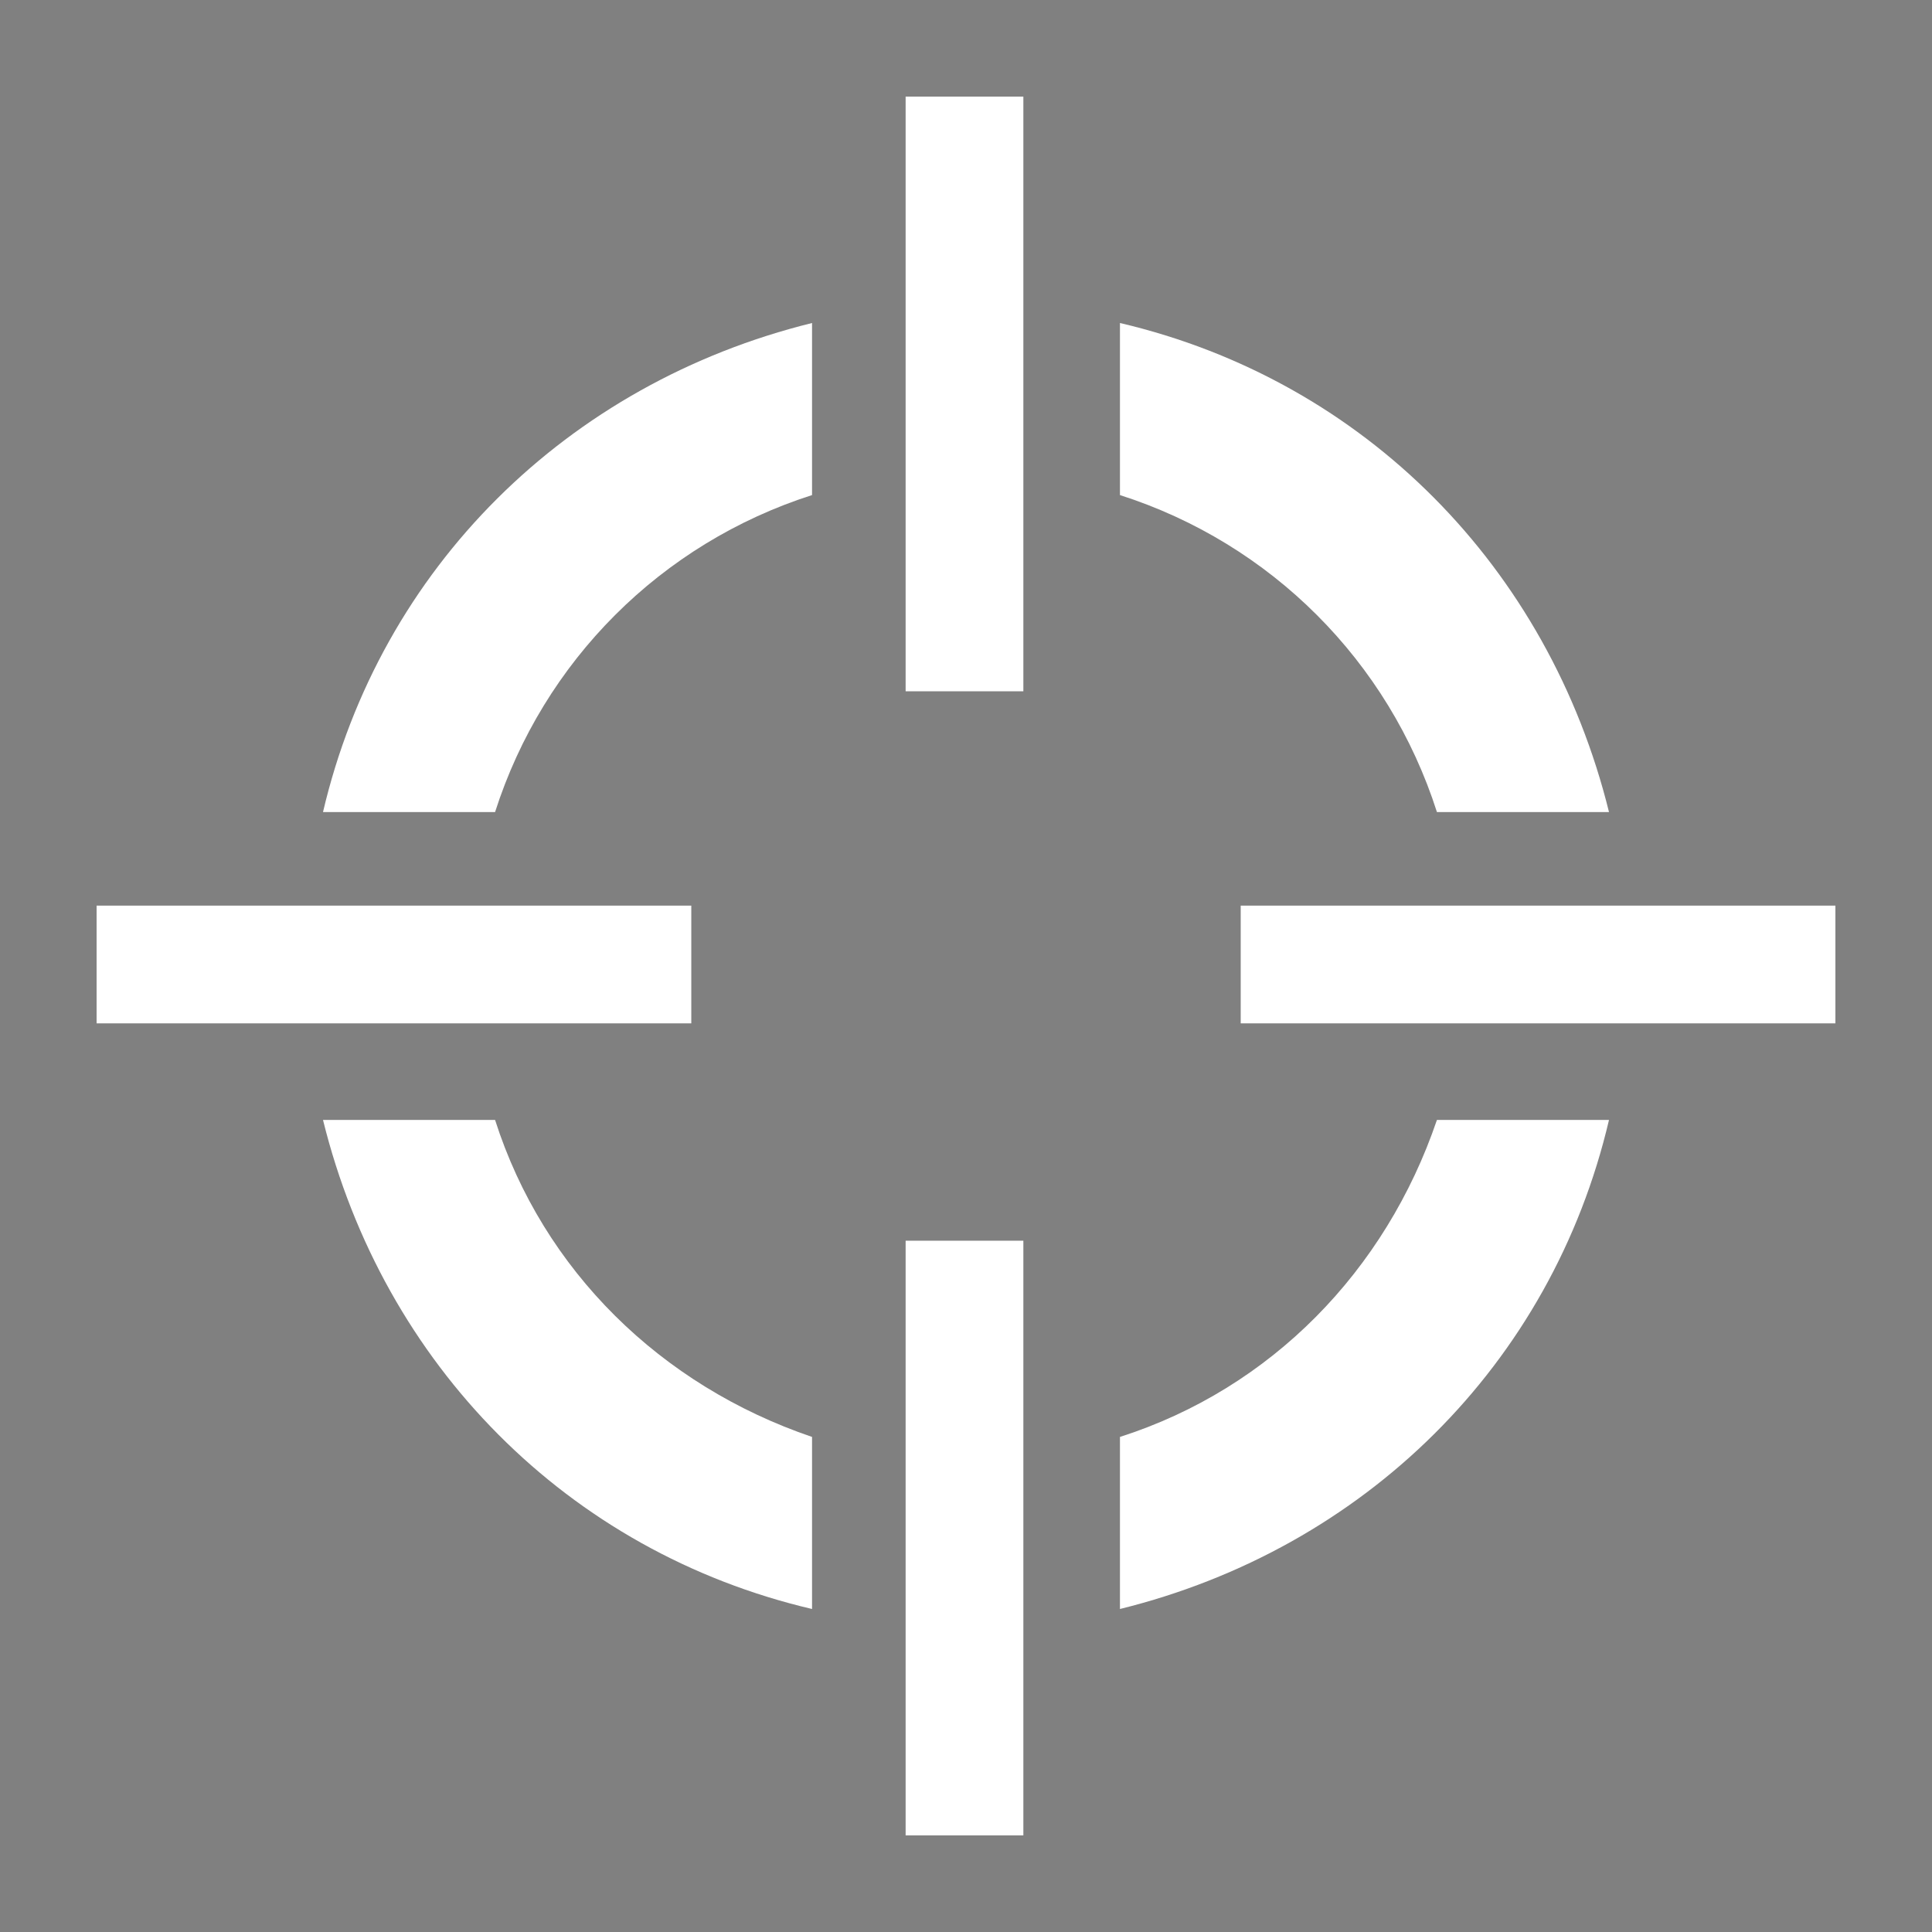 <?xml version="1.0" encoding="UTF-8" standalone="no"?>
<!-- Generator: Adobe Illustrator 19.0.0, SVG Export Plug-In . SVG Version: 6.00 Build 0)  -->

<svg
   xmlns:dc="http://purl.org/dc/elements/1.1/"
   xmlns:cc="http://creativecommons.org/ns#"
   xmlns:rdf="http://www.w3.org/1999/02/22-rdf-syntax-ns#"
   xmlns:svg="http://www.w3.org/2000/svg"
   xmlns="http://www.w3.org/2000/svg"
   xmlns:sodipodi="http://sodipodi.sourceforge.net/DTD/sodipodi-0.dtd"
   xmlns:inkscape="http://www.inkscape.org/namespaces/inkscape"
   version="1.1"
   id="Calque_1"
   x="0px"
   y="0px"
   viewBox="0 0 64 64"
   style="enable-background:new 0 0 64 64;"
   xml:space="preserve"
   inkscape:version="0.91 r13725"
   sodipodi:docname="Precision.svg"><rect x="0" y="0" width="64" height="64" fill="#808080" stroke="none"/><defs
     id="defs25" /><sodipodi:namedview
     pagecolor="#a0a0a0"
     bordercolor="#666666"
     borderopacity="1"
     objecttolerance="10"
     gridtolerance="10"
     guidetolerance="10"
     inkscape:pageopacity="0"
     inkscape:pageshadow="2"
     inkscape:window-width="701"
     inkscape:window-height="480"
     id="namedview23"
     showgrid="false"
     inkscape:zoom="3.6875"
     inkscape:cx="32"
     inkscape:cy="32"
     inkscape:window-x="0"
     inkscape:window-y="0"
     inkscape:window-maximized="0"
     inkscape:current-layer="Calque_1" /><style
     type="text/css"
     id="style3">
	.st0{fill:#090A0A;}
</style><g
     id="Lock_64"><path
       id="XMLID_2420_"
       class="st0"
       d="M0,0" /><path
       id="XMLID_2441_"
       class="st0"
       d="M64,0" /><path
       id="XMLID_2442_"
       class="st0"
       d="M64,64" /><path
       id="XMLID_2447_"
       class="st0"
       d="M0,64" /></g><g
     id="Precision"
     style="fill:#ffffff;fill-opacity:1"><g
       id="XMLID_2586_"
       style="fill:#ffffff;fill-opacity:1"><g
         id="XMLID_2587_"
         style="fill:#ffffff;fill-opacity:1"><path
           id="XMLID_2591_"
           d="M47.6,37.1c-1.7,5-5.5,8.9-10.5,10.5v5.7c8.1-2,14.3-8.1,16.2-16.2H47.6z"
           style="fill:#ffffff;fill-opacity:1" /><path
           id="XMLID_2590_"
           d="M26.9,47.6c-5-1.7-8.9-5.5-10.5-10.5h-5.7c2,8.1,8.1,14.3,16.2,16.2V47.6z"
           style="fill:#ffffff;fill-opacity:1" /><path
           id="XMLID_2589_"
           d="M16.4,26.9c1.6-5,5.5-8.9,10.5-10.5v-5.7c-8.1,2-14.3,8.1-16.2,16.2H16.4z"
           style="fill:#ffffff;fill-opacity:1" /><path
           id="XMLID_2588_"
           d="M37.1,16.4c5,1.6,8.9,5.5,10.5,10.5h5.7c-2-8.1-8.1-14.3-16.2-16.2V16.4z"
           style="fill:#ffffff;fill-opacity:1" /></g></g><g
       id="XMLID_2583_"
       style="fill:#ffffff;fill-opacity:1"><rect
         id="XMLID_2585_"
         x="3.2"
         y="30"
         width="19.7"
         height="3.9"
         style="fill:#ffffff;fill-opacity:1" /><rect
         id="XMLID_2584_"
         x="41.1"
         y="30"
         width="19.7"
         height="3.9"
         style="fill:#ffffff;fill-opacity:1" /></g><g
       id="XMLID_2580_"
       style="fill:#ffffff;fill-opacity:1"><rect
         id="XMLID_2582_"
         x="30"
         y="3.2"
         width="3.9"
         height="19.7"
         style="fill:#ffffff;fill-opacity:1" /><rect
         id="XMLID_2581_"
         x="30"
         y="41.1"
         width="3.9"
         height="19.7"
         style="fill:#ffffff;fill-opacity:1" /></g></g></svg>